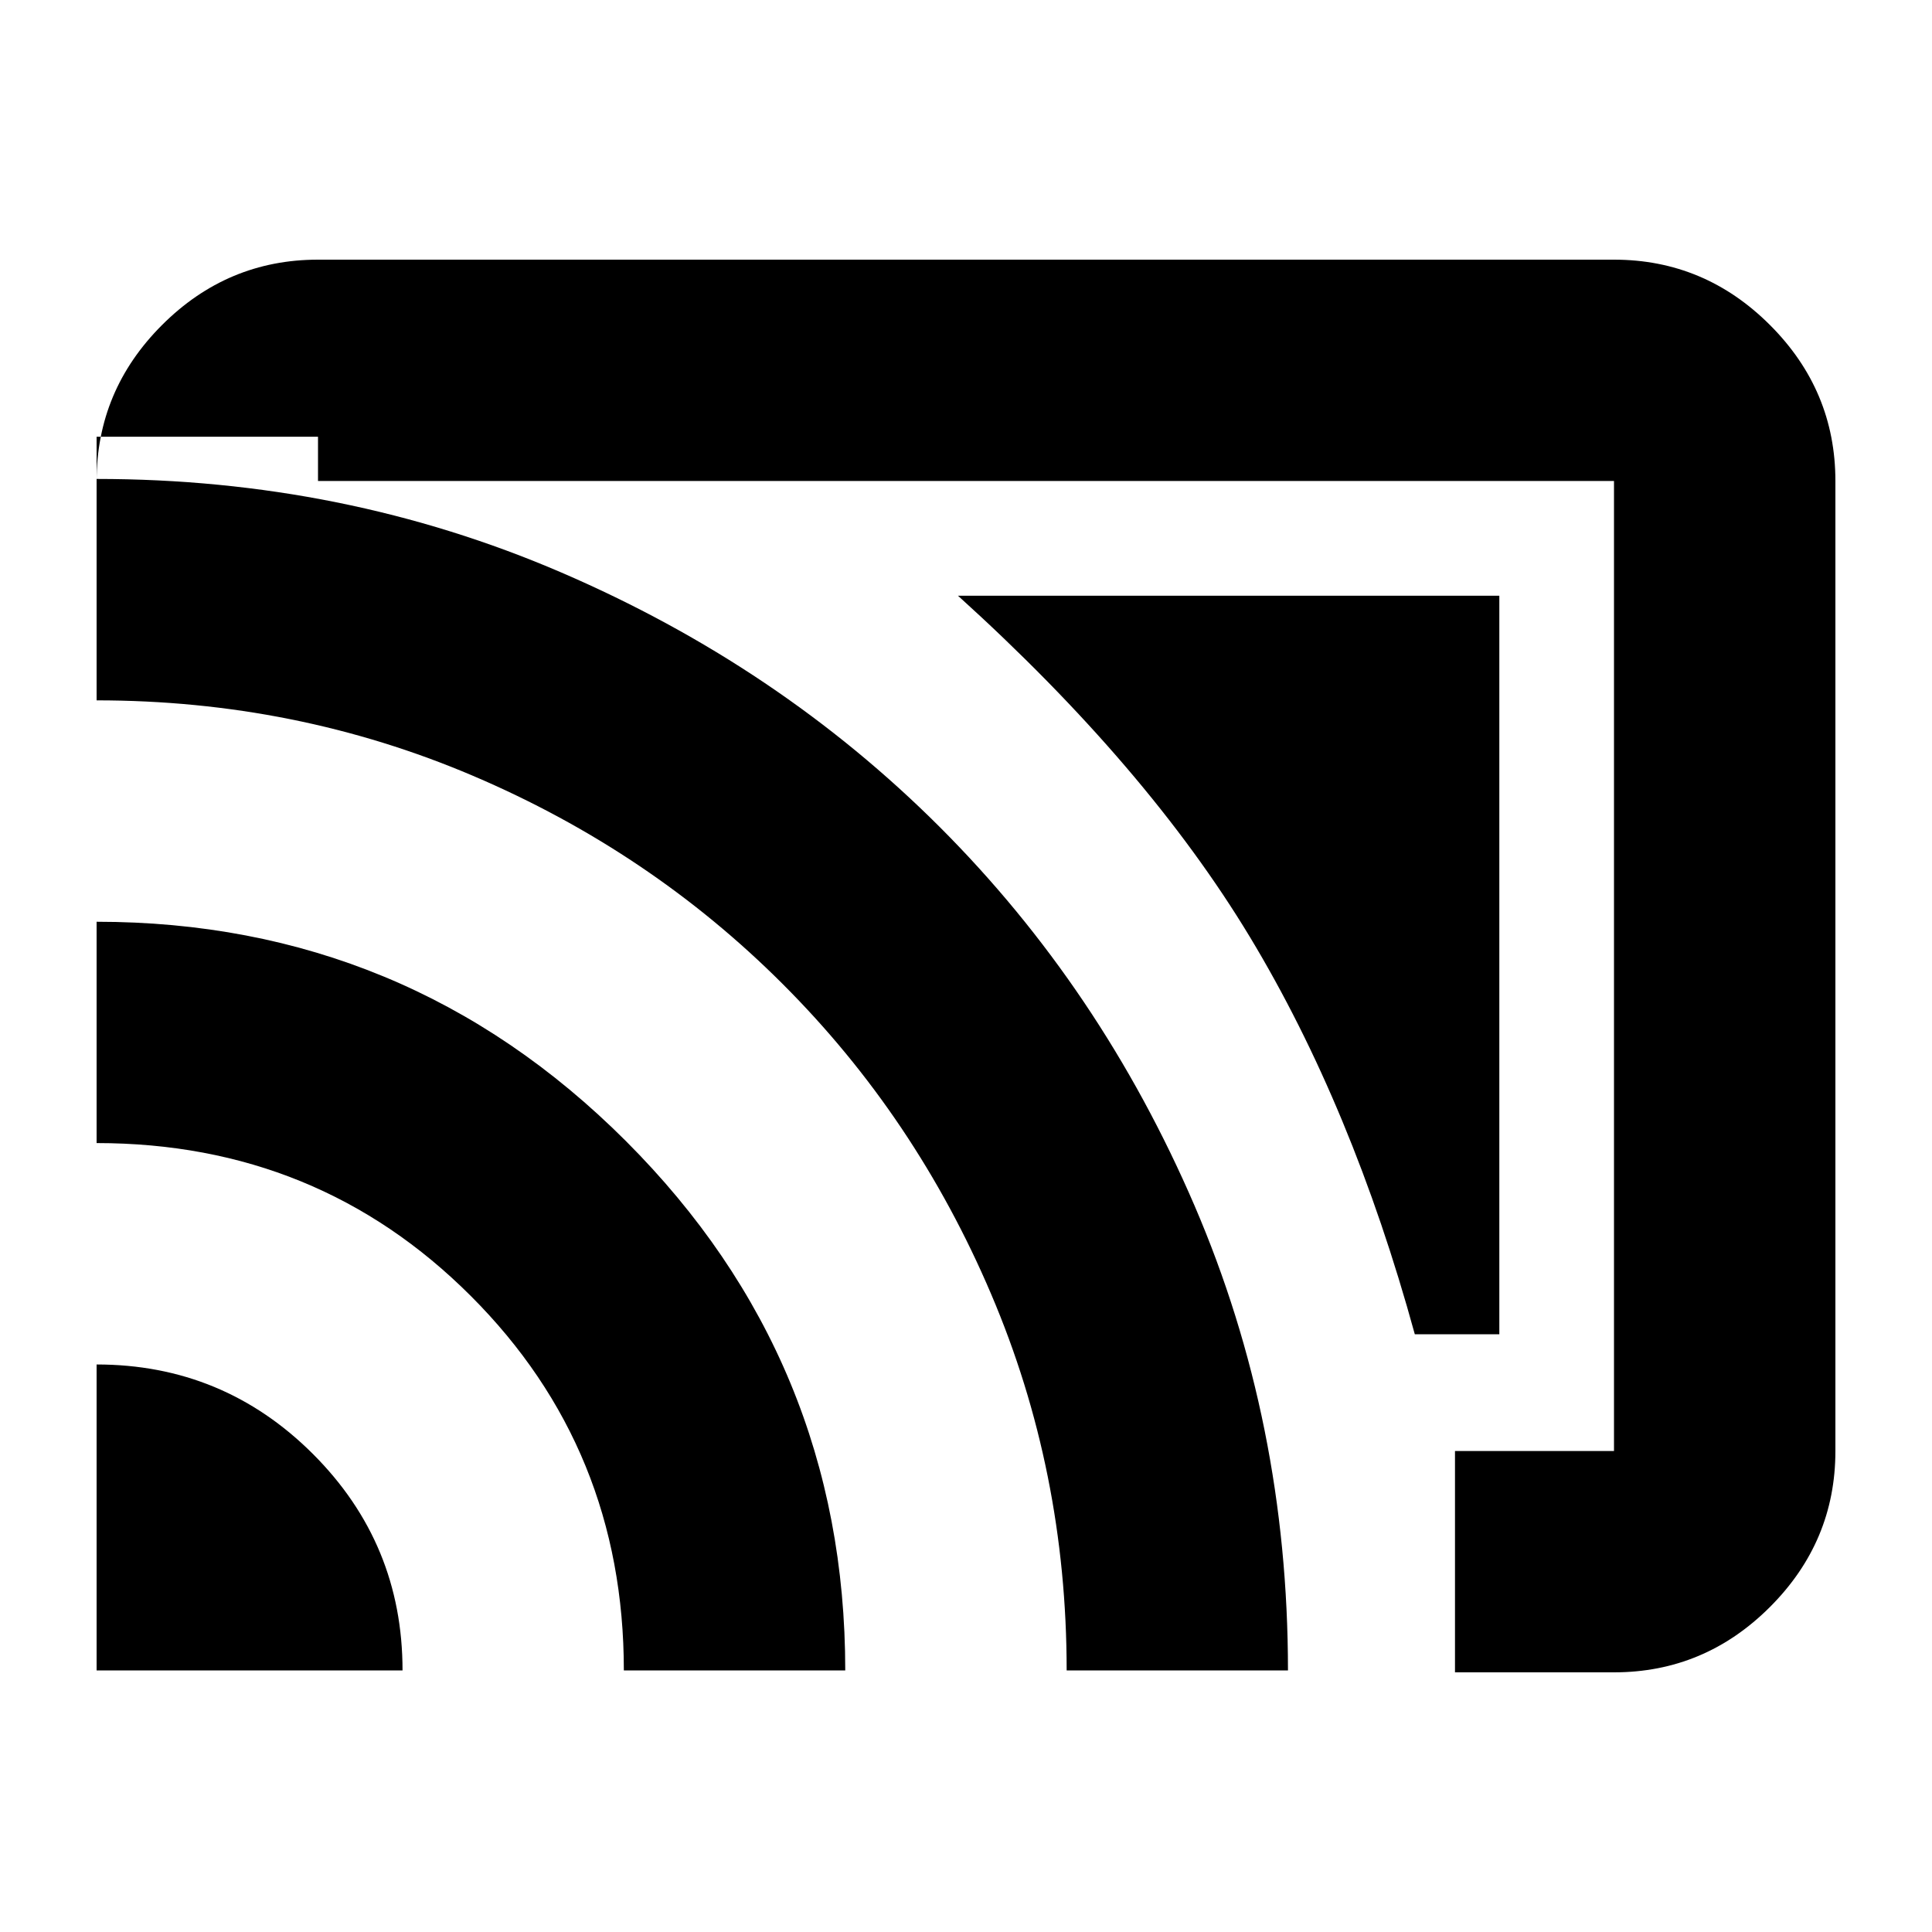 <svg xmlns="http://www.w3.org/2000/svg" height="20" width="20"><path d="M15.062 17.312V15.021H16.708Q16.708 15.021 16.708 15.021Q16.708 15.021 16.708 15.021V4.979Q16.708 4.979 16.708 4.979Q16.708 4.979 16.708 4.979H3.292Q3.292 4.979 3.292 4.979Q3.292 4.979 3.292 4.979V4.521H1V4.979Q1 4.042 1.677 3.365Q2.354 2.688 3.292 2.688H16.708Q17.646 2.688 18.323 3.365Q19 4.042 19 4.979V15.021Q19 15.958 18.323 16.635Q17.646 17.312 16.708 17.312ZM1 17.292H4.167Q4.167 15.979 3.24 15.052Q2.312 14.125 1 14.125ZM6.458 17.292H8.75Q8.75 14.083 6.479 11.812Q4.208 9.542 1 9.542V11.833Q3.292 11.833 4.875 13.417Q6.458 15 6.458 17.292ZM11.042 17.292H13.333Q13.333 14.729 12.365 12.479Q11.396 10.229 9.729 8.562Q8.062 6.896 5.812 5.927Q3.562 4.958 1 4.958V7.25Q3.062 7.25 4.896 8.031Q6.729 8.812 8.104 10.188Q9.479 11.562 10.26 13.396Q11.042 15.229 11.042 17.292ZM14.646 13.812Q14 11.458 12.938 9.698Q11.875 7.938 9.917 6.167H15.521V13.812Z"/></svg>